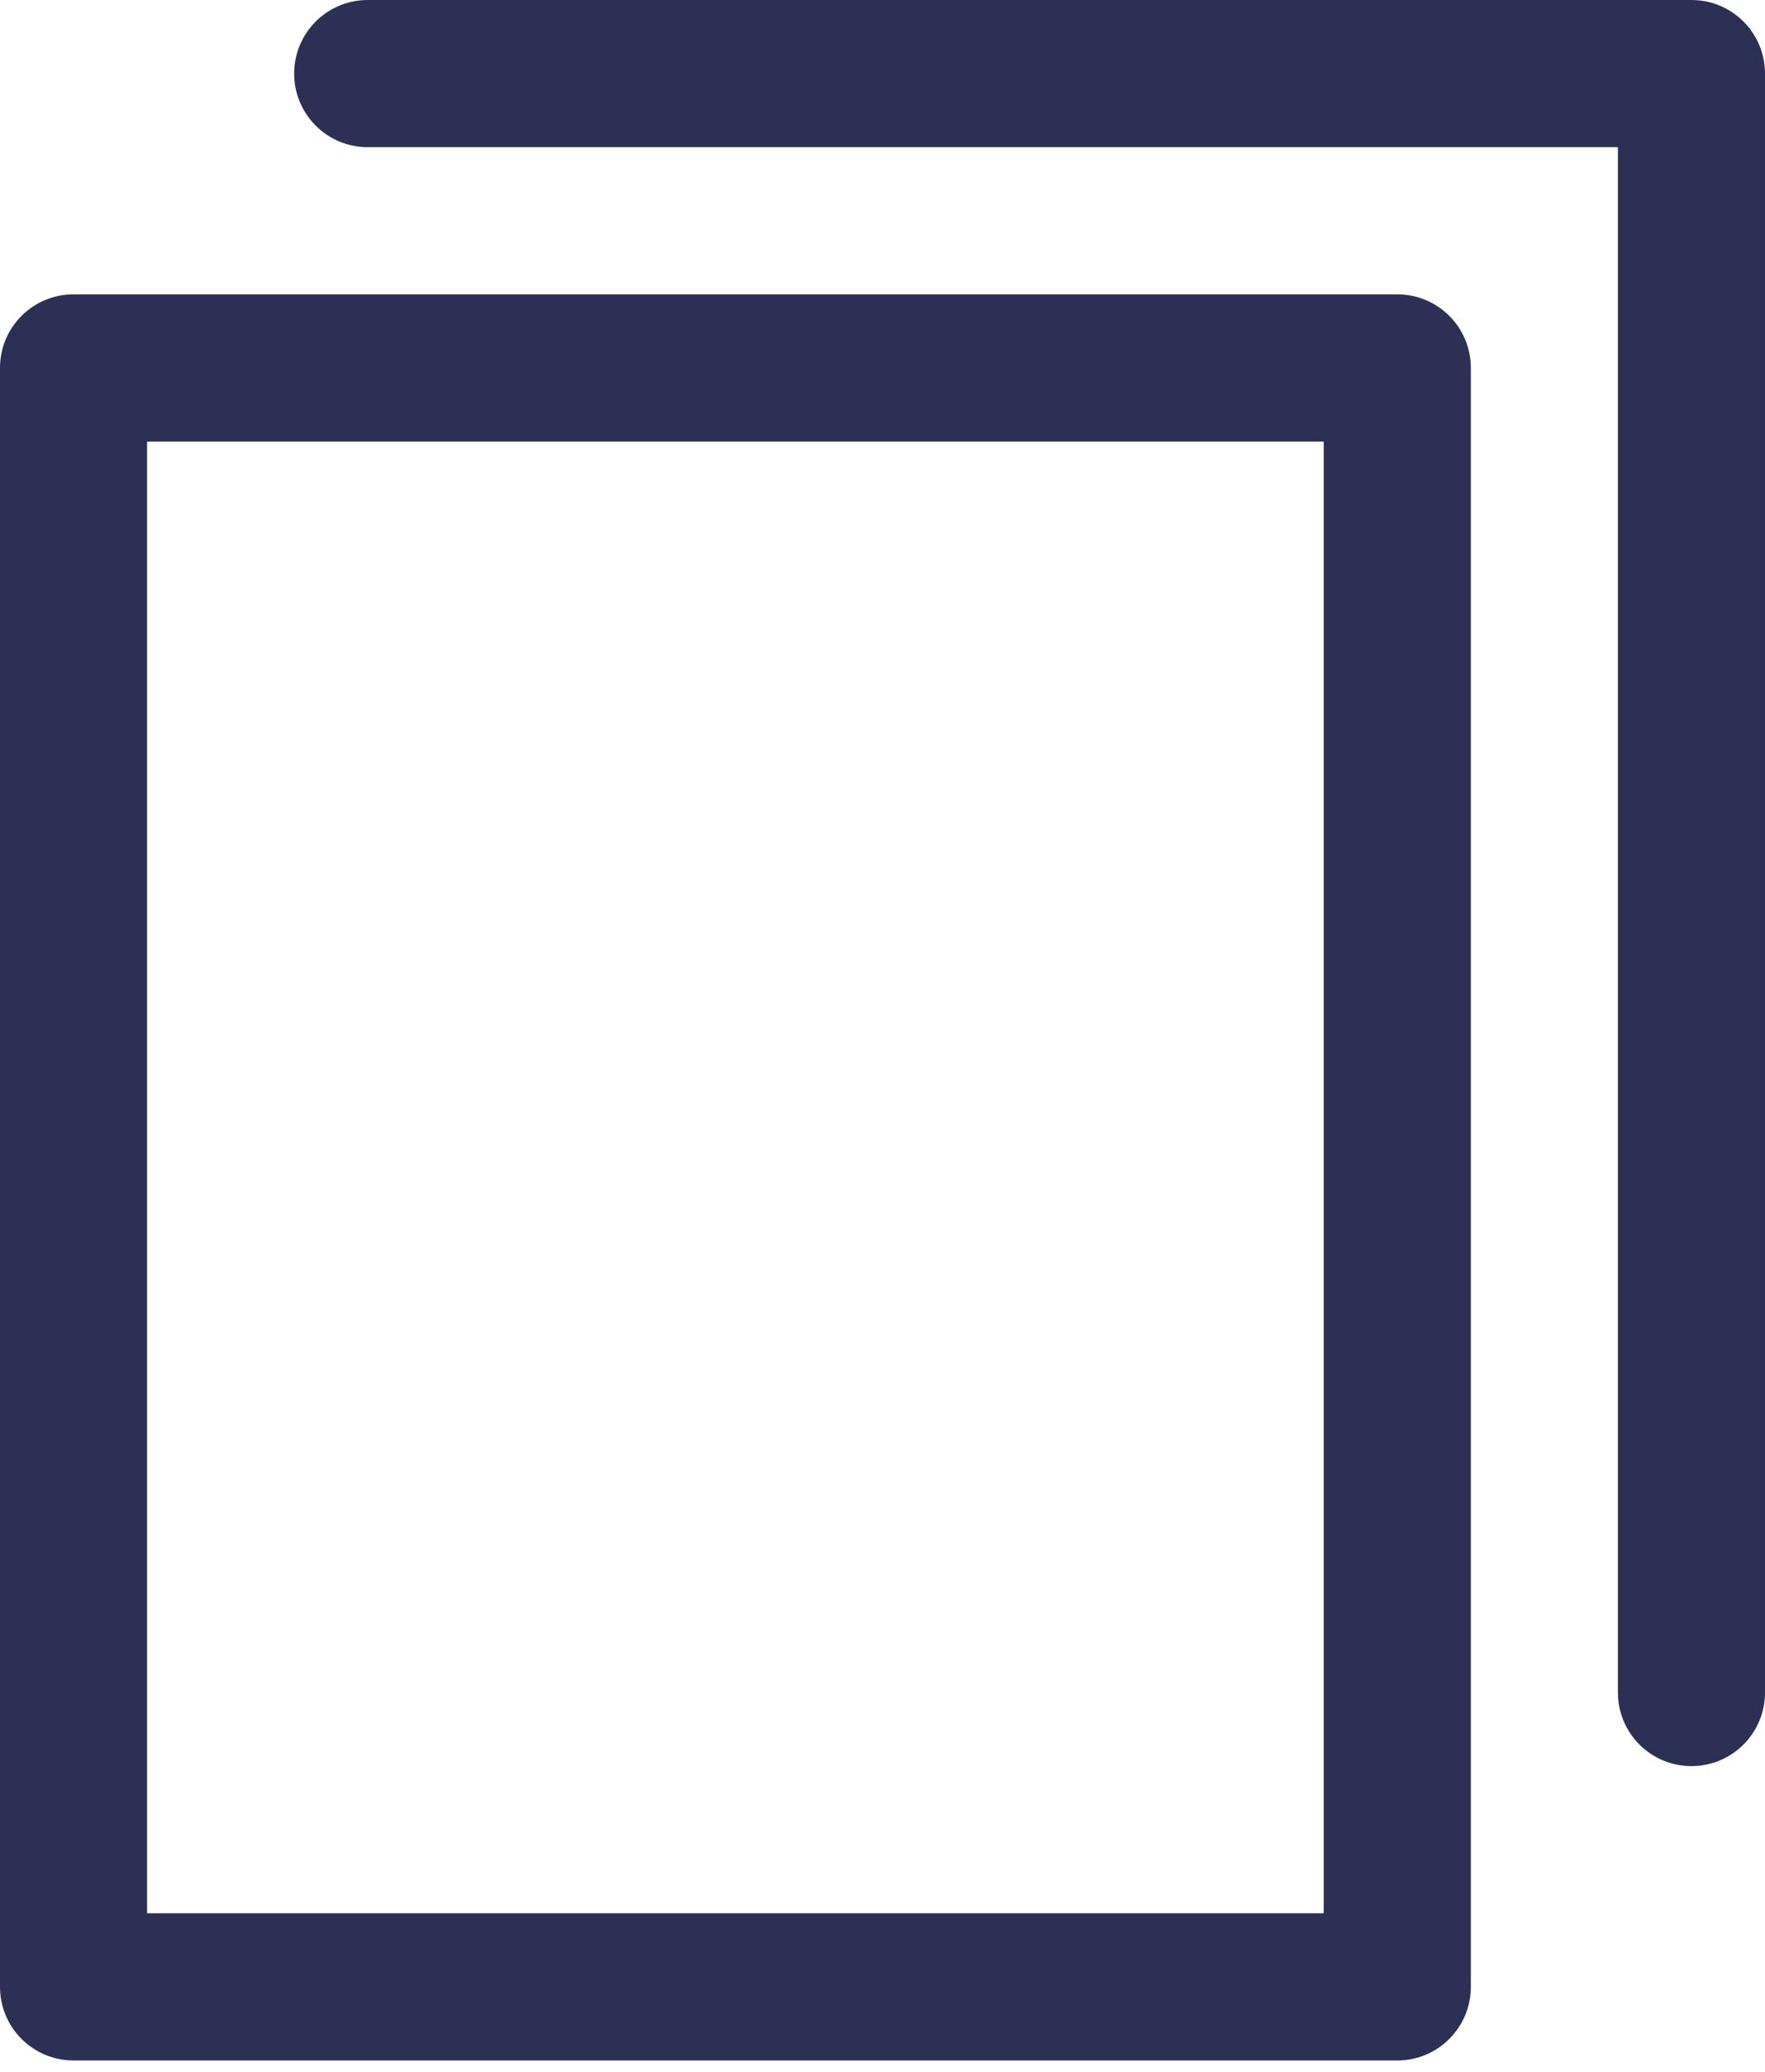 <?xml version="1.0" encoding="UTF-8"?>
<svg width="75px" height="88px" viewBox="0 0 75 88" version="1.1" xmlns="http://www.w3.org/2000/svg" xmlns:xlink="http://www.w3.org/1999/xlink">
    <title>Atoms / Icons / copy</title>
    <g id="STYLEGUIDE" stroke="none" stroke-width="1" fill="none" fill-rule="evenodd">
        <g id="Styleguide" transform="translate(-879, -1084)" fill="#2C3054">
            <g id="Combined-Shape" transform="translate(866, 1078)">
                <path d="M72.375,18.5 C74.102,18.5 75.5,19.898 75.5,21.625 L75.5,90.375 C75.5,92.102 74.102,93.5 72.375,93.5 L16.125,93.5 C14.398,93.5 13,92.102 13,90.375 L13,21.625 C13,19.898 14.398,18.5 16.125,18.5 L72.375,18.5 Z M69.25,24.75 L19.25,24.75 L19.25,87.25 L69.25,87.25 L69.25,24.75 Z M84.875,6 C86.602,6 88,7.398 88,9.125 L88,77.875 C88,79.602 86.602,81 84.875,81 C83.148,81 81.75,79.602 81.75,77.875 L81.75,12.25 L28.625,12.25 C26.898,12.25 25.5,10.852 25.5,9.125 C25.5,7.398 26.898,6 28.625,6 L84.875,6 Z"></path>
            </g>
        </g>
    </g>
</svg>